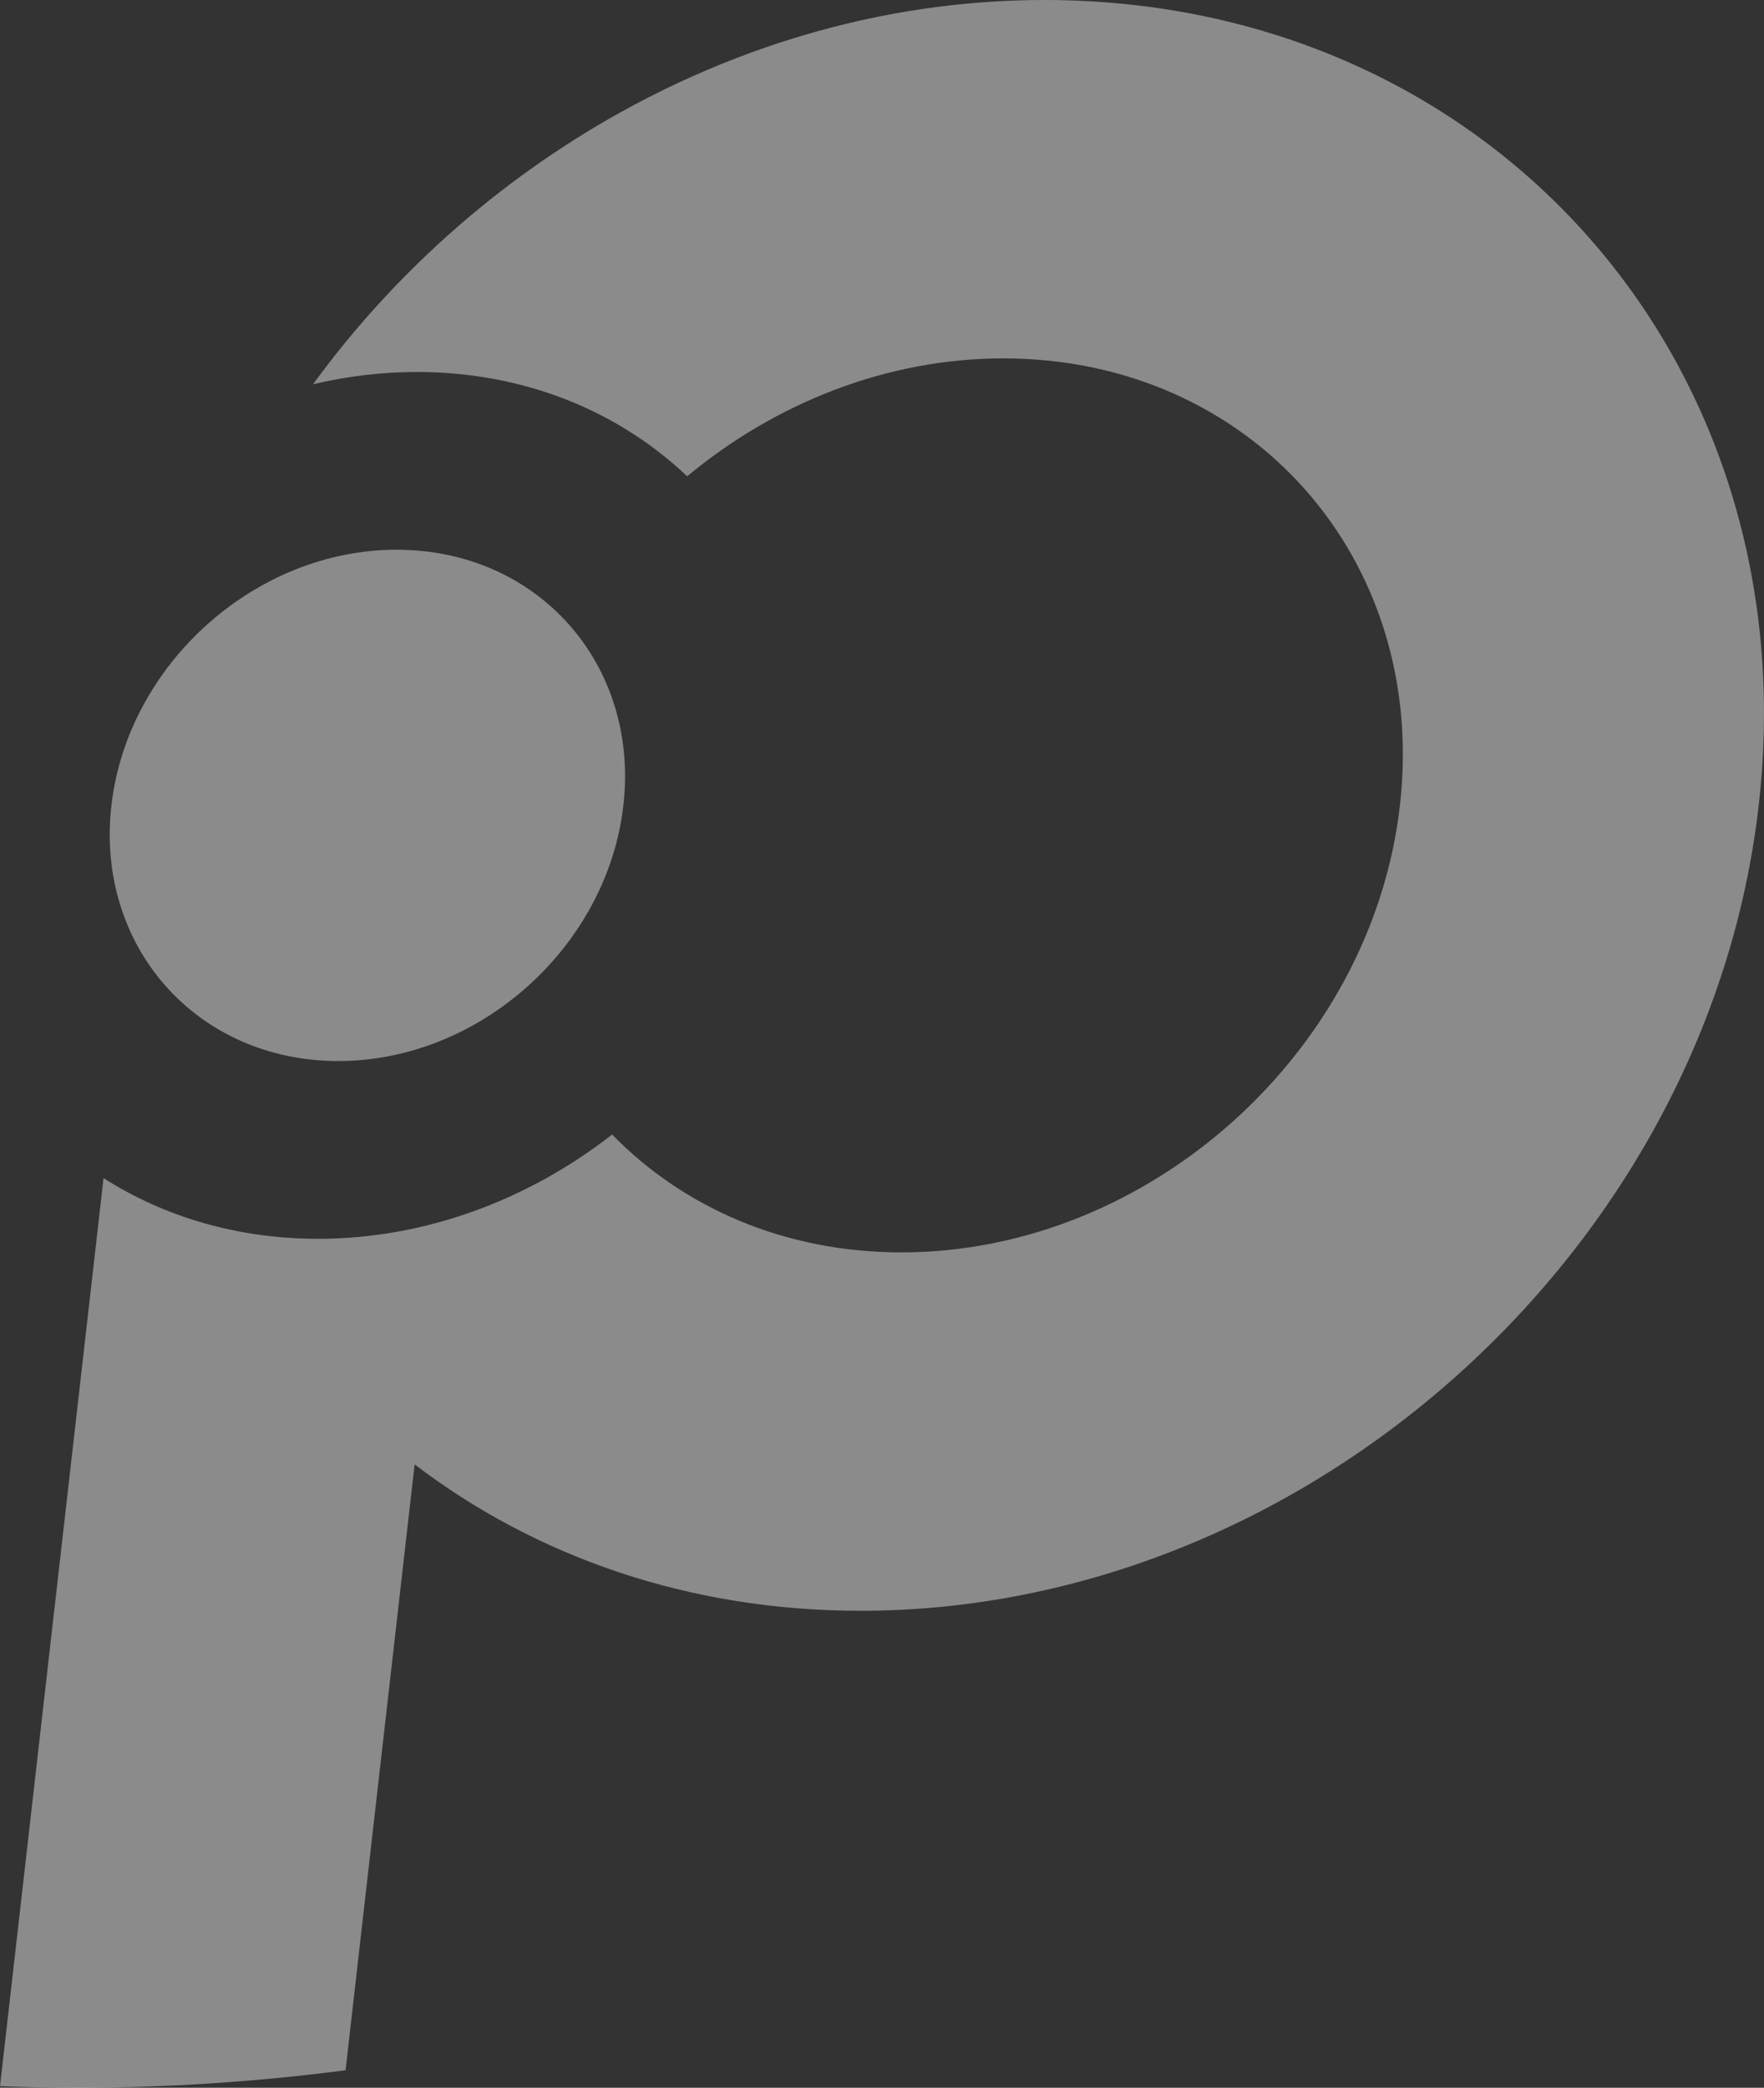 <svg xmlns="http://www.w3.org/2000/svg" width="1259" height="1490">
    <rect width="100%" height="100%" fill="#333333" stroke="none"/>
    <path fill="#EEE" fill-opacity=".471" fill-rule="evenodd" d="M1255.209 574.832c-36.154 317.379-323.146 574.744-641.01 574.744-122.962 0-232.237-38.857-318.269-104.473l-49.301 432.392c-63.214 8.197-127.031 12.498-191.55 12.498-18.493 0-36.804-.383-55.08-1.126l73.9-648.057c43.148 27.469 95.365 43.291 153.1 43.291 76.936 0 150.447-28.061 209.878-74.41 50.936 52.208 123.177 84.107 206.525 84.107 176.446 0 335.666-142.779 355.749-318.966 20.137-176.181-106.567-319.058-283.016-319.058-83.342 0-162.848 31.92-225.685 84.15-48.866-46.372-115.99-74.452-192.929-74.452-25.19 0-50.004 3.079-74.097 8.749C343.441 109.716 537.792.002 745.287.002c317.872 0 546.127 257.36 509.922 574.83zm-810.296-.019c-11.487 100.768-102.551 182.43-203.468 182.43-100.896 0-173.414-81.662-161.923-182.43 11.514-100.766 102.631-182.484 203.522-182.484 100.918 0 173.387 81.718 161.869 182.484z"/>
</svg>
